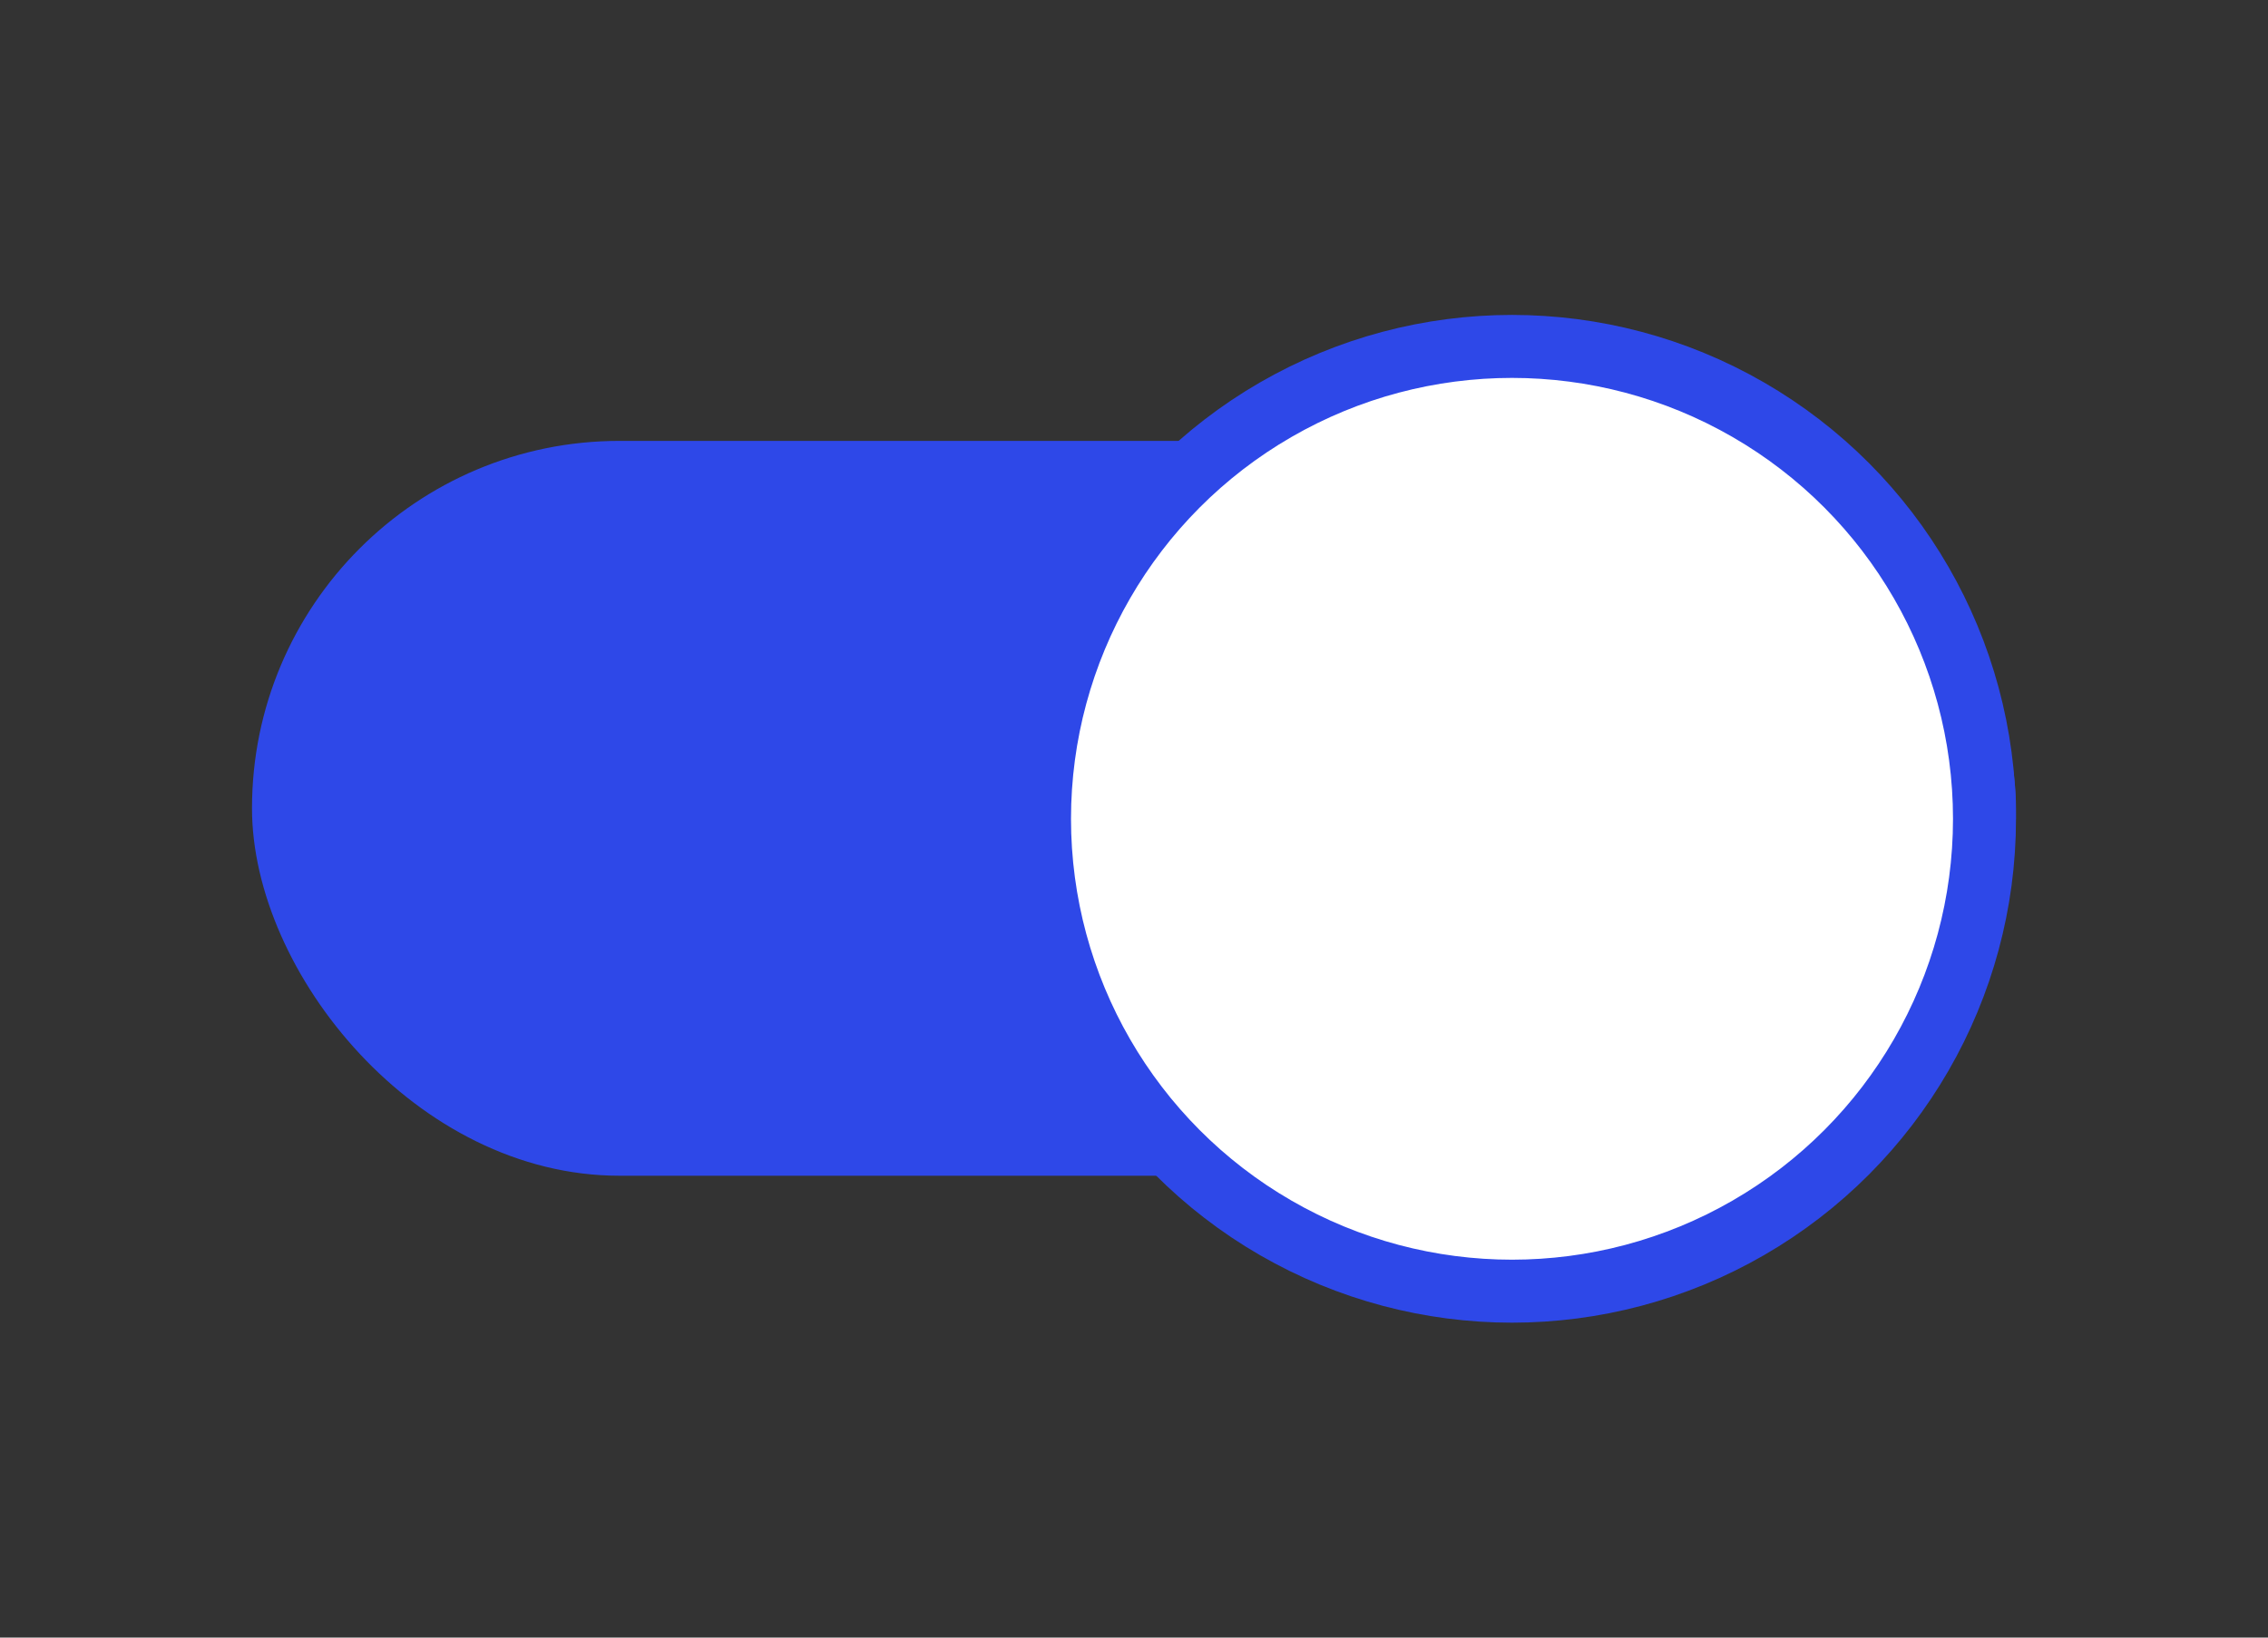 <svg width="36" height="26" viewBox="0 0 36 26" fill="none" xmlns="http://www.w3.org/2000/svg">
<rect x="0" y="0" width="36" height="26" fill="#333333" stroke="none"/>
<rect x="4" y="7" width="28" height="11.667" rx="5.833" fill="#2E48E8"/>
<circle cx="24" cy="13" r="7.5" fill="white" stroke="#2E48E8"/>
</svg>
